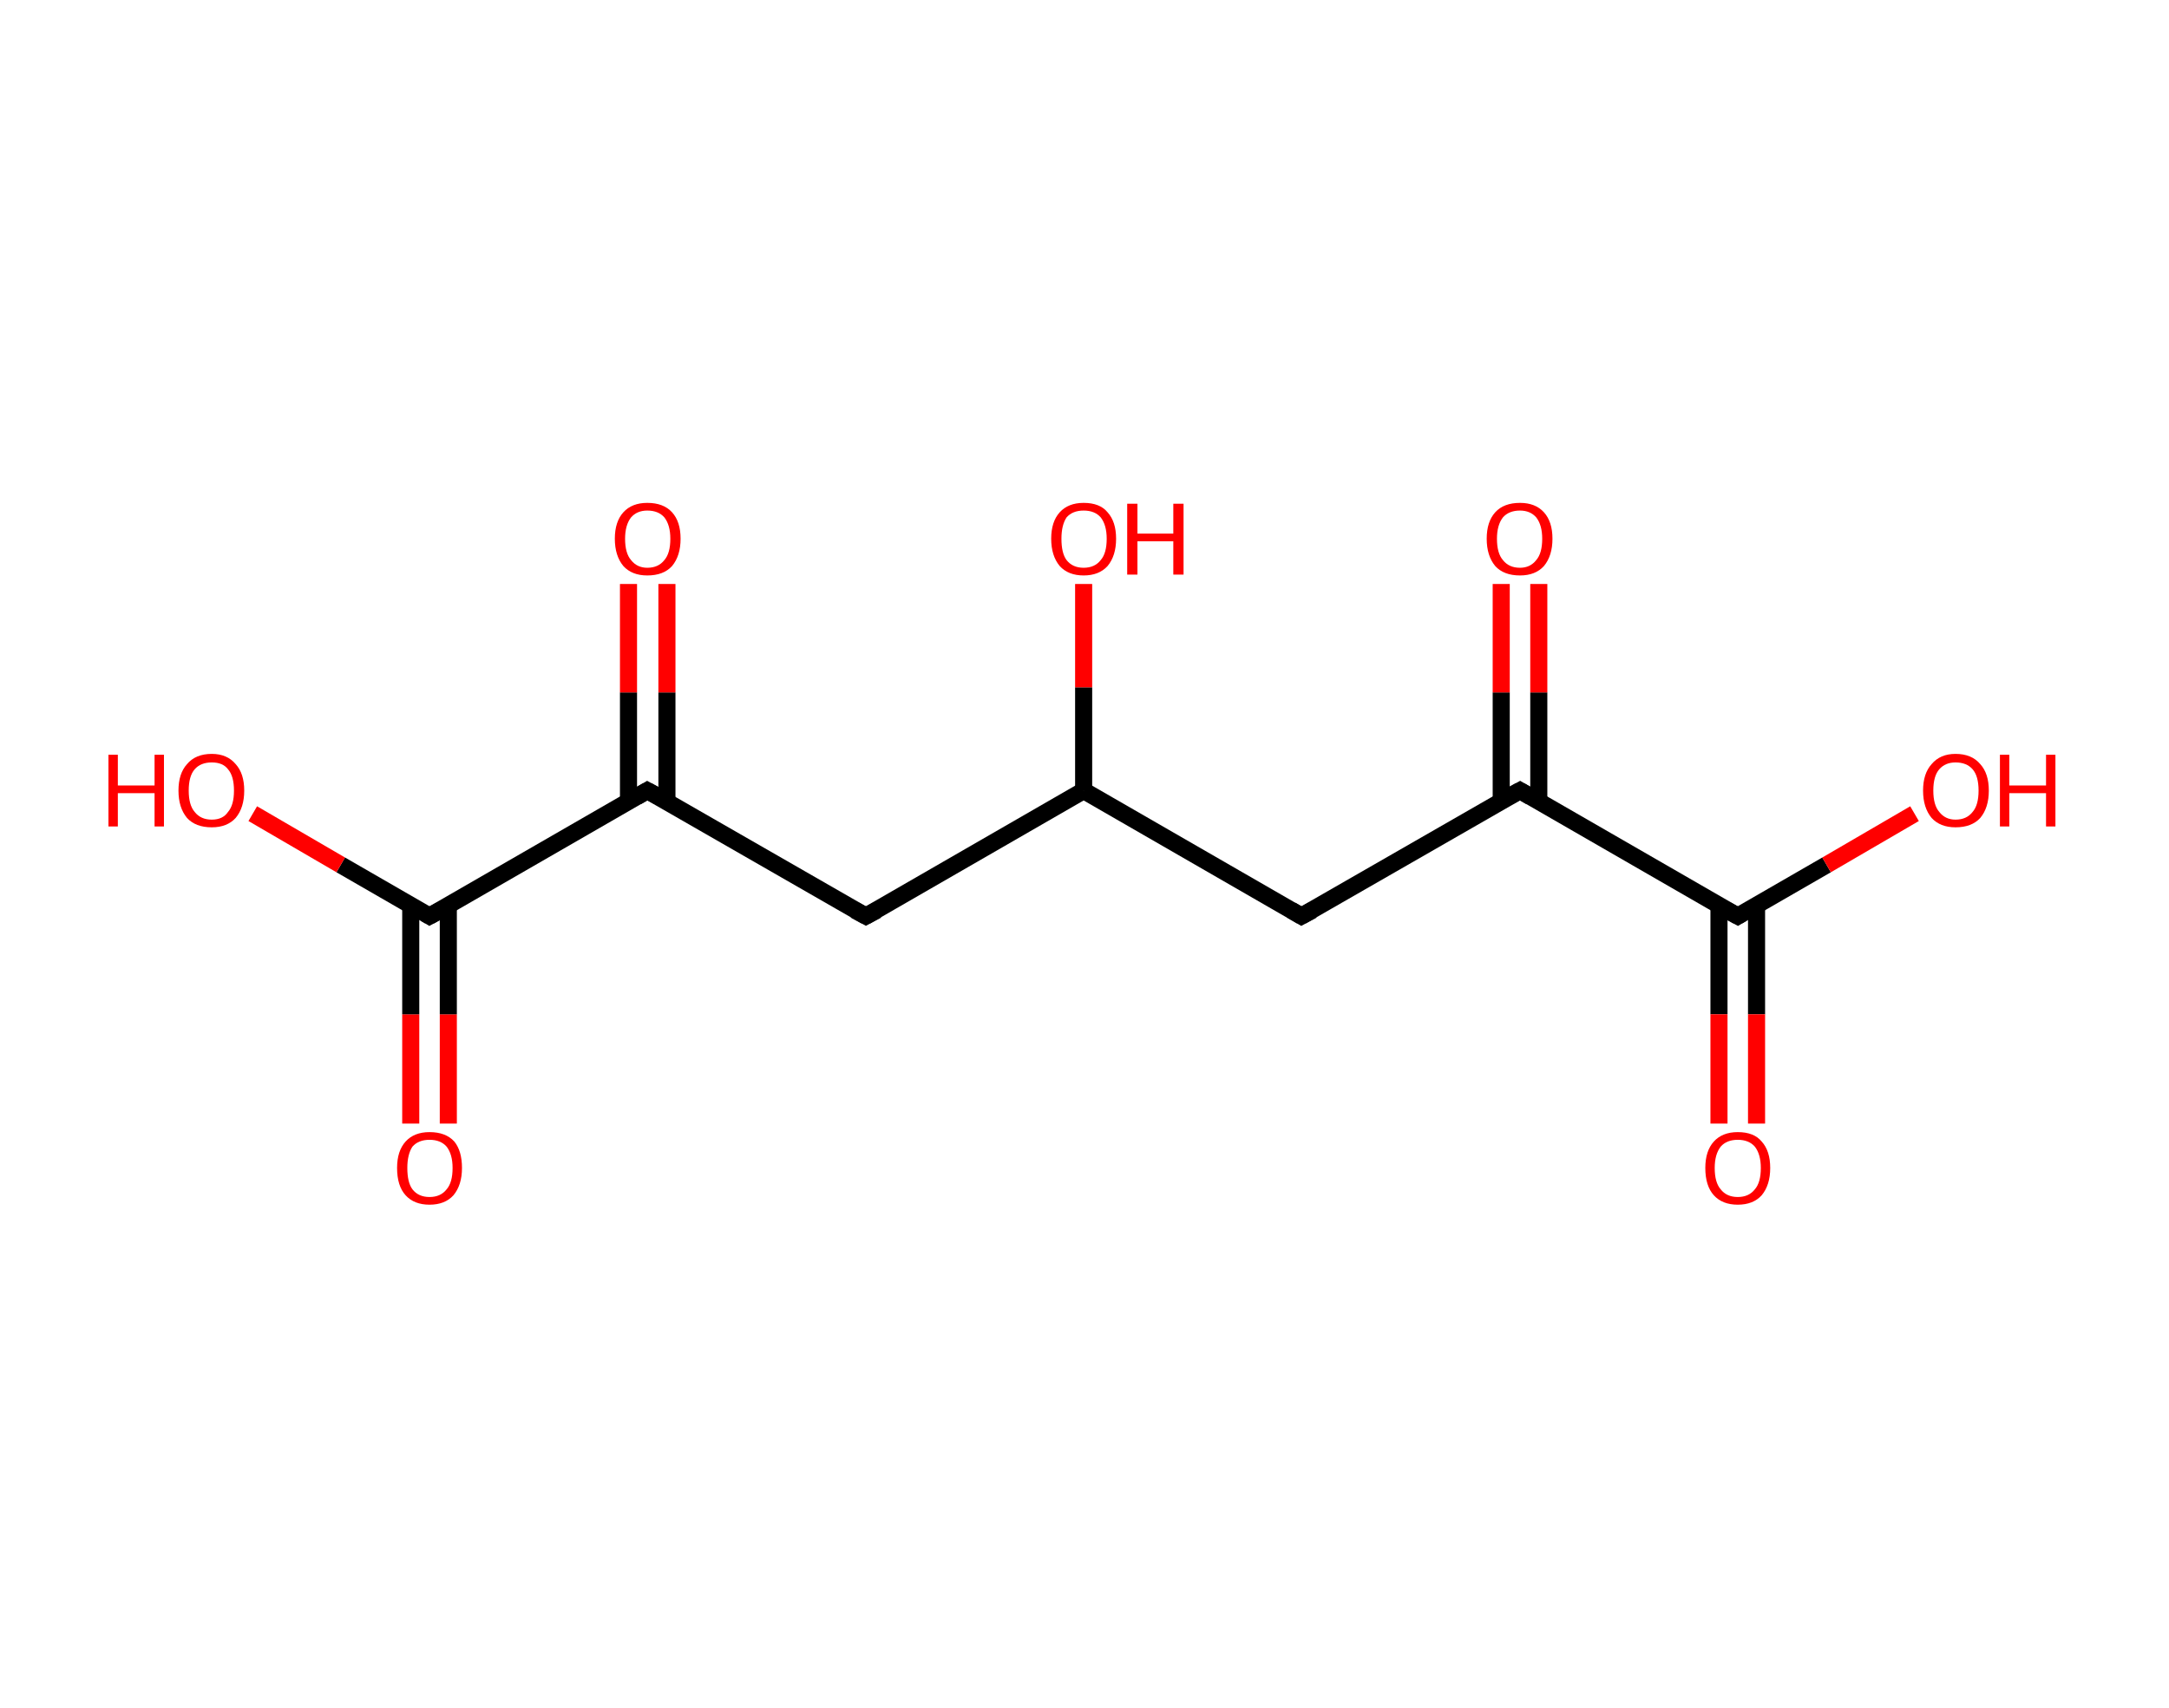 <?xml version='1.0' encoding='ASCII' standalone='yes'?>
<svg xmlns="http://www.w3.org/2000/svg" xmlns:rdkit="http://www.rdkit.org/xml" xmlns:xlink="http://www.w3.org/1999/xlink" version="1.1" baseProfile="full" xml:space="preserve" width="254px" height="200px" viewBox="0 0 254 200">
<!-- END OF HEADER -->
<rect style="opacity:1.0;fill:#FFFFFF;stroke:none" width="254.0" height="200.0" x="0.0" y="0.0"> </rect>
<path class="bond-0 atom-0 atom-1" d="M 48.1,131.6 L 48.1,118.8" style="fill:none;fill-rule:evenodd;stroke:#FF0000;stroke-width:2.0px;stroke-linecap:butt;stroke-linejoin:miter;stroke-opacity:1"/>
<path class="bond-0 atom-0 atom-1" d="M 48.1,118.8 L 48.1,106.0" style="fill:none;fill-rule:evenodd;stroke:#000000;stroke-width:2.0px;stroke-linecap:butt;stroke-linejoin:miter;stroke-opacity:1"/>
<path class="bond-0 atom-0 atom-1" d="M 52.5,131.6 L 52.5,118.8" style="fill:none;fill-rule:evenodd;stroke:#FF0000;stroke-width:2.0px;stroke-linecap:butt;stroke-linejoin:miter;stroke-opacity:1"/>
<path class="bond-0 atom-0 atom-1" d="M 52.5,118.8 L 52.5,106.0" style="fill:none;fill-rule:evenodd;stroke:#000000;stroke-width:2.0px;stroke-linecap:butt;stroke-linejoin:miter;stroke-opacity:1"/>
<path class="bond-1 atom-1 atom-2" d="M 50.3,107.3 L 39.9,101.3" style="fill:none;fill-rule:evenodd;stroke:#000000;stroke-width:2.0px;stroke-linecap:butt;stroke-linejoin:miter;stroke-opacity:1"/>
<path class="bond-1 atom-1 atom-2" d="M 39.9,101.3 L 29.6,95.3" style="fill:none;fill-rule:evenodd;stroke:#FF0000;stroke-width:2.0px;stroke-linecap:butt;stroke-linejoin:miter;stroke-opacity:1"/>
<path class="bond-2 atom-1 atom-3" d="M 50.3,107.3 L 75.8,92.6" style="fill:none;fill-rule:evenodd;stroke:#000000;stroke-width:2.0px;stroke-linecap:butt;stroke-linejoin:miter;stroke-opacity:1"/>
<path class="bond-3 atom-3 atom-4" d="M 78.1,93.8 L 78.1,81.1" style="fill:none;fill-rule:evenodd;stroke:#000000;stroke-width:2.0px;stroke-linecap:butt;stroke-linejoin:miter;stroke-opacity:1"/>
<path class="bond-3 atom-3 atom-4" d="M 78.1,81.1 L 78.1,68.4" style="fill:none;fill-rule:evenodd;stroke:#FF0000;stroke-width:2.0px;stroke-linecap:butt;stroke-linejoin:miter;stroke-opacity:1"/>
<path class="bond-3 atom-3 atom-4" d="M 73.6,93.8 L 73.6,81.1" style="fill:none;fill-rule:evenodd;stroke:#000000;stroke-width:2.0px;stroke-linecap:butt;stroke-linejoin:miter;stroke-opacity:1"/>
<path class="bond-3 atom-3 atom-4" d="M 73.6,81.1 L 73.6,68.4" style="fill:none;fill-rule:evenodd;stroke:#FF0000;stroke-width:2.0px;stroke-linecap:butt;stroke-linejoin:miter;stroke-opacity:1"/>
<path class="bond-4 atom-3 atom-5" d="M 75.8,92.6 L 101.4,107.3" style="fill:none;fill-rule:evenodd;stroke:#000000;stroke-width:2.0px;stroke-linecap:butt;stroke-linejoin:miter;stroke-opacity:1"/>
<path class="bond-5 atom-5 atom-6" d="M 101.4,107.3 L 126.9,92.6" style="fill:none;fill-rule:evenodd;stroke:#000000;stroke-width:2.0px;stroke-linecap:butt;stroke-linejoin:miter;stroke-opacity:1"/>
<path class="bond-6 atom-6 atom-7" d="M 126.9,92.6 L 126.9,80.5" style="fill:none;fill-rule:evenodd;stroke:#000000;stroke-width:2.0px;stroke-linecap:butt;stroke-linejoin:miter;stroke-opacity:1"/>
<path class="bond-6 atom-6 atom-7" d="M 126.9,80.5 L 126.9,68.4" style="fill:none;fill-rule:evenodd;stroke:#FF0000;stroke-width:2.0px;stroke-linecap:butt;stroke-linejoin:miter;stroke-opacity:1"/>
<path class="bond-7 atom-6 atom-8" d="M 126.9,92.6 L 152.4,107.3" style="fill:none;fill-rule:evenodd;stroke:#000000;stroke-width:2.0px;stroke-linecap:butt;stroke-linejoin:miter;stroke-opacity:1"/>
<path class="bond-8 atom-8 atom-9" d="M 152.4,107.3 L 178.0,92.6" style="fill:none;fill-rule:evenodd;stroke:#000000;stroke-width:2.0px;stroke-linecap:butt;stroke-linejoin:miter;stroke-opacity:1"/>
<path class="bond-9 atom-9 atom-10" d="M 180.2,93.8 L 180.2,81.1" style="fill:none;fill-rule:evenodd;stroke:#000000;stroke-width:2.0px;stroke-linecap:butt;stroke-linejoin:miter;stroke-opacity:1"/>
<path class="bond-9 atom-9 atom-10" d="M 180.2,81.1 L 180.2,68.4" style="fill:none;fill-rule:evenodd;stroke:#FF0000;stroke-width:2.0px;stroke-linecap:butt;stroke-linejoin:miter;stroke-opacity:1"/>
<path class="bond-9 atom-9 atom-10" d="M 175.8,93.8 L 175.8,81.1" style="fill:none;fill-rule:evenodd;stroke:#000000;stroke-width:2.0px;stroke-linecap:butt;stroke-linejoin:miter;stroke-opacity:1"/>
<path class="bond-9 atom-9 atom-10" d="M 175.8,81.1 L 175.8,68.4" style="fill:none;fill-rule:evenodd;stroke:#FF0000;stroke-width:2.0px;stroke-linecap:butt;stroke-linejoin:miter;stroke-opacity:1"/>
<path class="bond-10 atom-9 atom-11" d="M 178.0,92.6 L 203.5,107.3" style="fill:none;fill-rule:evenodd;stroke:#000000;stroke-width:2.0px;stroke-linecap:butt;stroke-linejoin:miter;stroke-opacity:1"/>
<path class="bond-11 atom-11 atom-12" d="M 201.3,106.0 L 201.3,118.8" style="fill:none;fill-rule:evenodd;stroke:#000000;stroke-width:2.0px;stroke-linecap:butt;stroke-linejoin:miter;stroke-opacity:1"/>
<path class="bond-11 atom-11 atom-12" d="M 201.3,118.8 L 201.3,131.6" style="fill:none;fill-rule:evenodd;stroke:#FF0000;stroke-width:2.0px;stroke-linecap:butt;stroke-linejoin:miter;stroke-opacity:1"/>
<path class="bond-11 atom-11 atom-12" d="M 205.7,106.0 L 205.7,118.8" style="fill:none;fill-rule:evenodd;stroke:#000000;stroke-width:2.0px;stroke-linecap:butt;stroke-linejoin:miter;stroke-opacity:1"/>
<path class="bond-11 atom-11 atom-12" d="M 205.7,118.8 L 205.7,131.6" style="fill:none;fill-rule:evenodd;stroke:#FF0000;stroke-width:2.0px;stroke-linecap:butt;stroke-linejoin:miter;stroke-opacity:1"/>
<path class="bond-12 atom-11 atom-13" d="M 203.5,107.3 L 213.9,101.3" style="fill:none;fill-rule:evenodd;stroke:#000000;stroke-width:2.0px;stroke-linecap:butt;stroke-linejoin:miter;stroke-opacity:1"/>
<path class="bond-12 atom-11 atom-13" d="M 213.9,101.3 L 224.2,95.3" style="fill:none;fill-rule:evenodd;stroke:#FF0000;stroke-width:2.0px;stroke-linecap:butt;stroke-linejoin:miter;stroke-opacity:1"/>
<path d="M 49.8,107.0 L 50.3,107.3 L 51.6,106.6" style="fill:none;stroke:#000000;stroke-width:2.0px;stroke-linecap:butt;stroke-linejoin:miter;stroke-opacity:1;"/>
<path d="M 74.6,93.3 L 75.8,92.6 L 77.1,93.3" style="fill:none;stroke:#000000;stroke-width:2.0px;stroke-linecap:butt;stroke-linejoin:miter;stroke-opacity:1;"/>
<path d="M 100.1,106.6 L 101.4,107.3 L 102.7,106.6" style="fill:none;stroke:#000000;stroke-width:2.0px;stroke-linecap:butt;stroke-linejoin:miter;stroke-opacity:1;"/>
<path d="M 151.2,106.6 L 152.4,107.3 L 153.7,106.6" style="fill:none;stroke:#000000;stroke-width:2.0px;stroke-linecap:butt;stroke-linejoin:miter;stroke-opacity:1;"/>
<path d="M 176.7,93.3 L 178.0,92.6 L 179.2,93.3" style="fill:none;stroke:#000000;stroke-width:2.0px;stroke-linecap:butt;stroke-linejoin:miter;stroke-opacity:1;"/>
<path d="M 202.2,106.6 L 203.5,107.3 L 204.0,107.0" style="fill:none;stroke:#000000;stroke-width:2.0px;stroke-linecap:butt;stroke-linejoin:miter;stroke-opacity:1;"/>
<path class="atom-0" d="M 46.5 136.8 Q 46.5 134.8, 47.5 133.7 Q 48.5 132.6, 50.3 132.6 Q 52.2 132.6, 53.2 133.7 Q 54.1 134.8, 54.1 136.8 Q 54.1 138.8, 53.1 140.0 Q 52.1 141.1, 50.3 141.1 Q 48.5 141.1, 47.5 140.0 Q 46.5 138.9, 46.5 136.8 M 50.3 140.2 Q 51.6 140.2, 52.3 139.3 Q 53.0 138.5, 53.0 136.8 Q 53.0 135.2, 52.3 134.3 Q 51.6 133.5, 50.3 133.5 Q 49.0 133.5, 48.3 134.3 Q 47.7 135.2, 47.7 136.8 Q 47.7 138.5, 48.3 139.3 Q 49.0 140.2, 50.3 140.2 " fill="#FF0000"/>
<path class="atom-2" d="M 12.7 88.4 L 13.8 88.4 L 13.8 92.0 L 18.1 92.0 L 18.1 88.4 L 19.2 88.4 L 19.2 96.8 L 18.1 96.8 L 18.1 92.9 L 13.8 92.9 L 13.8 96.8 L 12.7 96.8 L 12.7 88.4 " fill="#FF0000"/>
<path class="atom-2" d="M 20.9 92.6 Q 20.9 90.6, 21.9 89.5 Q 22.9 88.3, 24.8 88.3 Q 26.6 88.3, 27.6 89.5 Q 28.6 90.6, 28.6 92.6 Q 28.6 94.6, 27.6 95.8 Q 26.6 96.9, 24.8 96.9 Q 22.9 96.9, 21.9 95.8 Q 20.9 94.6, 20.9 92.6 M 24.8 96.0 Q 26.1 96.0, 26.7 95.1 Q 27.4 94.3, 27.4 92.6 Q 27.4 90.9, 26.7 90.1 Q 26.1 89.3, 24.8 89.3 Q 23.5 89.3, 22.8 90.1 Q 22.1 90.9, 22.1 92.6 Q 22.1 94.3, 22.8 95.1 Q 23.5 96.0, 24.8 96.0 " fill="#FF0000"/>
<path class="atom-4" d="M 72.0 63.1 Q 72.0 61.1, 73.0 60.0 Q 74.0 58.9, 75.8 58.9 Q 77.7 58.9, 78.7 60.0 Q 79.7 61.1, 79.7 63.1 Q 79.7 65.1, 78.7 66.3 Q 77.7 67.4, 75.8 67.4 Q 74.0 67.4, 73.0 66.3 Q 72.0 65.1, 72.0 63.1 M 75.8 66.5 Q 77.1 66.5, 77.8 65.6 Q 78.5 64.8, 78.5 63.1 Q 78.5 61.5, 77.8 60.6 Q 77.1 59.8, 75.8 59.8 Q 74.6 59.8, 73.9 60.6 Q 73.2 61.5, 73.2 63.1 Q 73.2 64.8, 73.9 65.6 Q 74.6 66.5, 75.8 66.5 " fill="#FF0000"/>
<path class="atom-7" d="M 123.1 63.1 Q 123.1 61.1, 124.1 60.0 Q 125.1 58.9, 126.9 58.9 Q 128.8 58.9, 129.7 60.0 Q 130.7 61.1, 130.7 63.1 Q 130.7 65.1, 129.7 66.3 Q 128.7 67.4, 126.9 67.4 Q 125.1 67.4, 124.1 66.3 Q 123.1 65.1, 123.1 63.1 M 126.9 66.5 Q 128.2 66.5, 128.9 65.6 Q 129.6 64.8, 129.6 63.1 Q 129.6 61.5, 128.9 60.6 Q 128.2 59.8, 126.9 59.8 Q 125.6 59.8, 124.9 60.6 Q 124.3 61.5, 124.3 63.1 Q 124.3 64.8, 124.9 65.6 Q 125.6 66.5, 126.9 66.5 " fill="#FF0000"/>
<path class="atom-7" d="M 132.0 59.0 L 133.2 59.0 L 133.2 62.5 L 137.4 62.5 L 137.4 59.0 L 138.6 59.0 L 138.6 67.3 L 137.4 67.3 L 137.4 63.4 L 133.2 63.4 L 133.2 67.3 L 132.0 67.3 L 132.0 59.0 " fill="#FF0000"/>
<path class="atom-10" d="M 174.1 63.1 Q 174.1 61.1, 175.1 60.0 Q 176.1 58.9, 178.0 58.9 Q 179.8 58.9, 180.8 60.0 Q 181.8 61.1, 181.8 63.1 Q 181.8 65.1, 180.8 66.3 Q 179.8 67.4, 178.0 67.4 Q 176.1 67.4, 175.1 66.3 Q 174.1 65.1, 174.1 63.1 M 178.0 66.5 Q 179.2 66.5, 179.9 65.6 Q 180.6 64.8, 180.6 63.1 Q 180.6 61.5, 179.9 60.6 Q 179.2 59.8, 178.0 59.8 Q 176.7 59.8, 176.0 60.6 Q 175.3 61.5, 175.3 63.1 Q 175.3 64.8, 176.0 65.6 Q 176.7 66.5, 178.0 66.5 " fill="#FF0000"/>
<path class="atom-12" d="M 199.7 136.8 Q 199.7 134.8, 200.7 133.7 Q 201.7 132.6, 203.5 132.6 Q 205.4 132.6, 206.3 133.7 Q 207.3 134.8, 207.3 136.8 Q 207.3 138.8, 206.3 140.0 Q 205.3 141.1, 203.5 141.1 Q 201.7 141.1, 200.7 140.0 Q 199.7 138.9, 199.7 136.8 M 203.5 140.2 Q 204.8 140.2, 205.5 139.3 Q 206.2 138.5, 206.2 136.8 Q 206.2 135.2, 205.5 134.3 Q 204.8 133.5, 203.5 133.5 Q 202.2 133.5, 201.5 134.3 Q 200.8 135.2, 200.8 136.8 Q 200.8 138.5, 201.5 139.3 Q 202.2 140.2, 203.5 140.2 " fill="#FF0000"/>
<path class="atom-13" d="M 225.2 92.6 Q 225.2 90.6, 226.2 89.5 Q 227.2 88.3, 229.0 88.3 Q 230.9 88.3, 231.9 89.5 Q 232.9 90.6, 232.9 92.6 Q 232.9 94.6, 231.9 95.8 Q 230.9 96.9, 229.0 96.9 Q 227.2 96.9, 226.2 95.8 Q 225.2 94.6, 225.2 92.6 M 229.0 96.0 Q 230.3 96.0, 231.0 95.1 Q 231.7 94.3, 231.7 92.6 Q 231.7 90.9, 231.0 90.1 Q 230.3 89.3, 229.0 89.3 Q 227.8 89.3, 227.1 90.1 Q 226.4 90.9, 226.4 92.6 Q 226.4 94.3, 227.1 95.1 Q 227.8 96.0, 229.0 96.0 " fill="#FF0000"/>
<path class="atom-13" d="M 234.2 88.4 L 235.3 88.4 L 235.3 92.0 L 239.6 92.0 L 239.6 88.4 L 240.7 88.4 L 240.7 96.8 L 239.6 96.8 L 239.6 92.9 L 235.3 92.9 L 235.3 96.8 L 234.2 96.8 L 234.2 88.4 " fill="#FF0000"/>
</svg>
